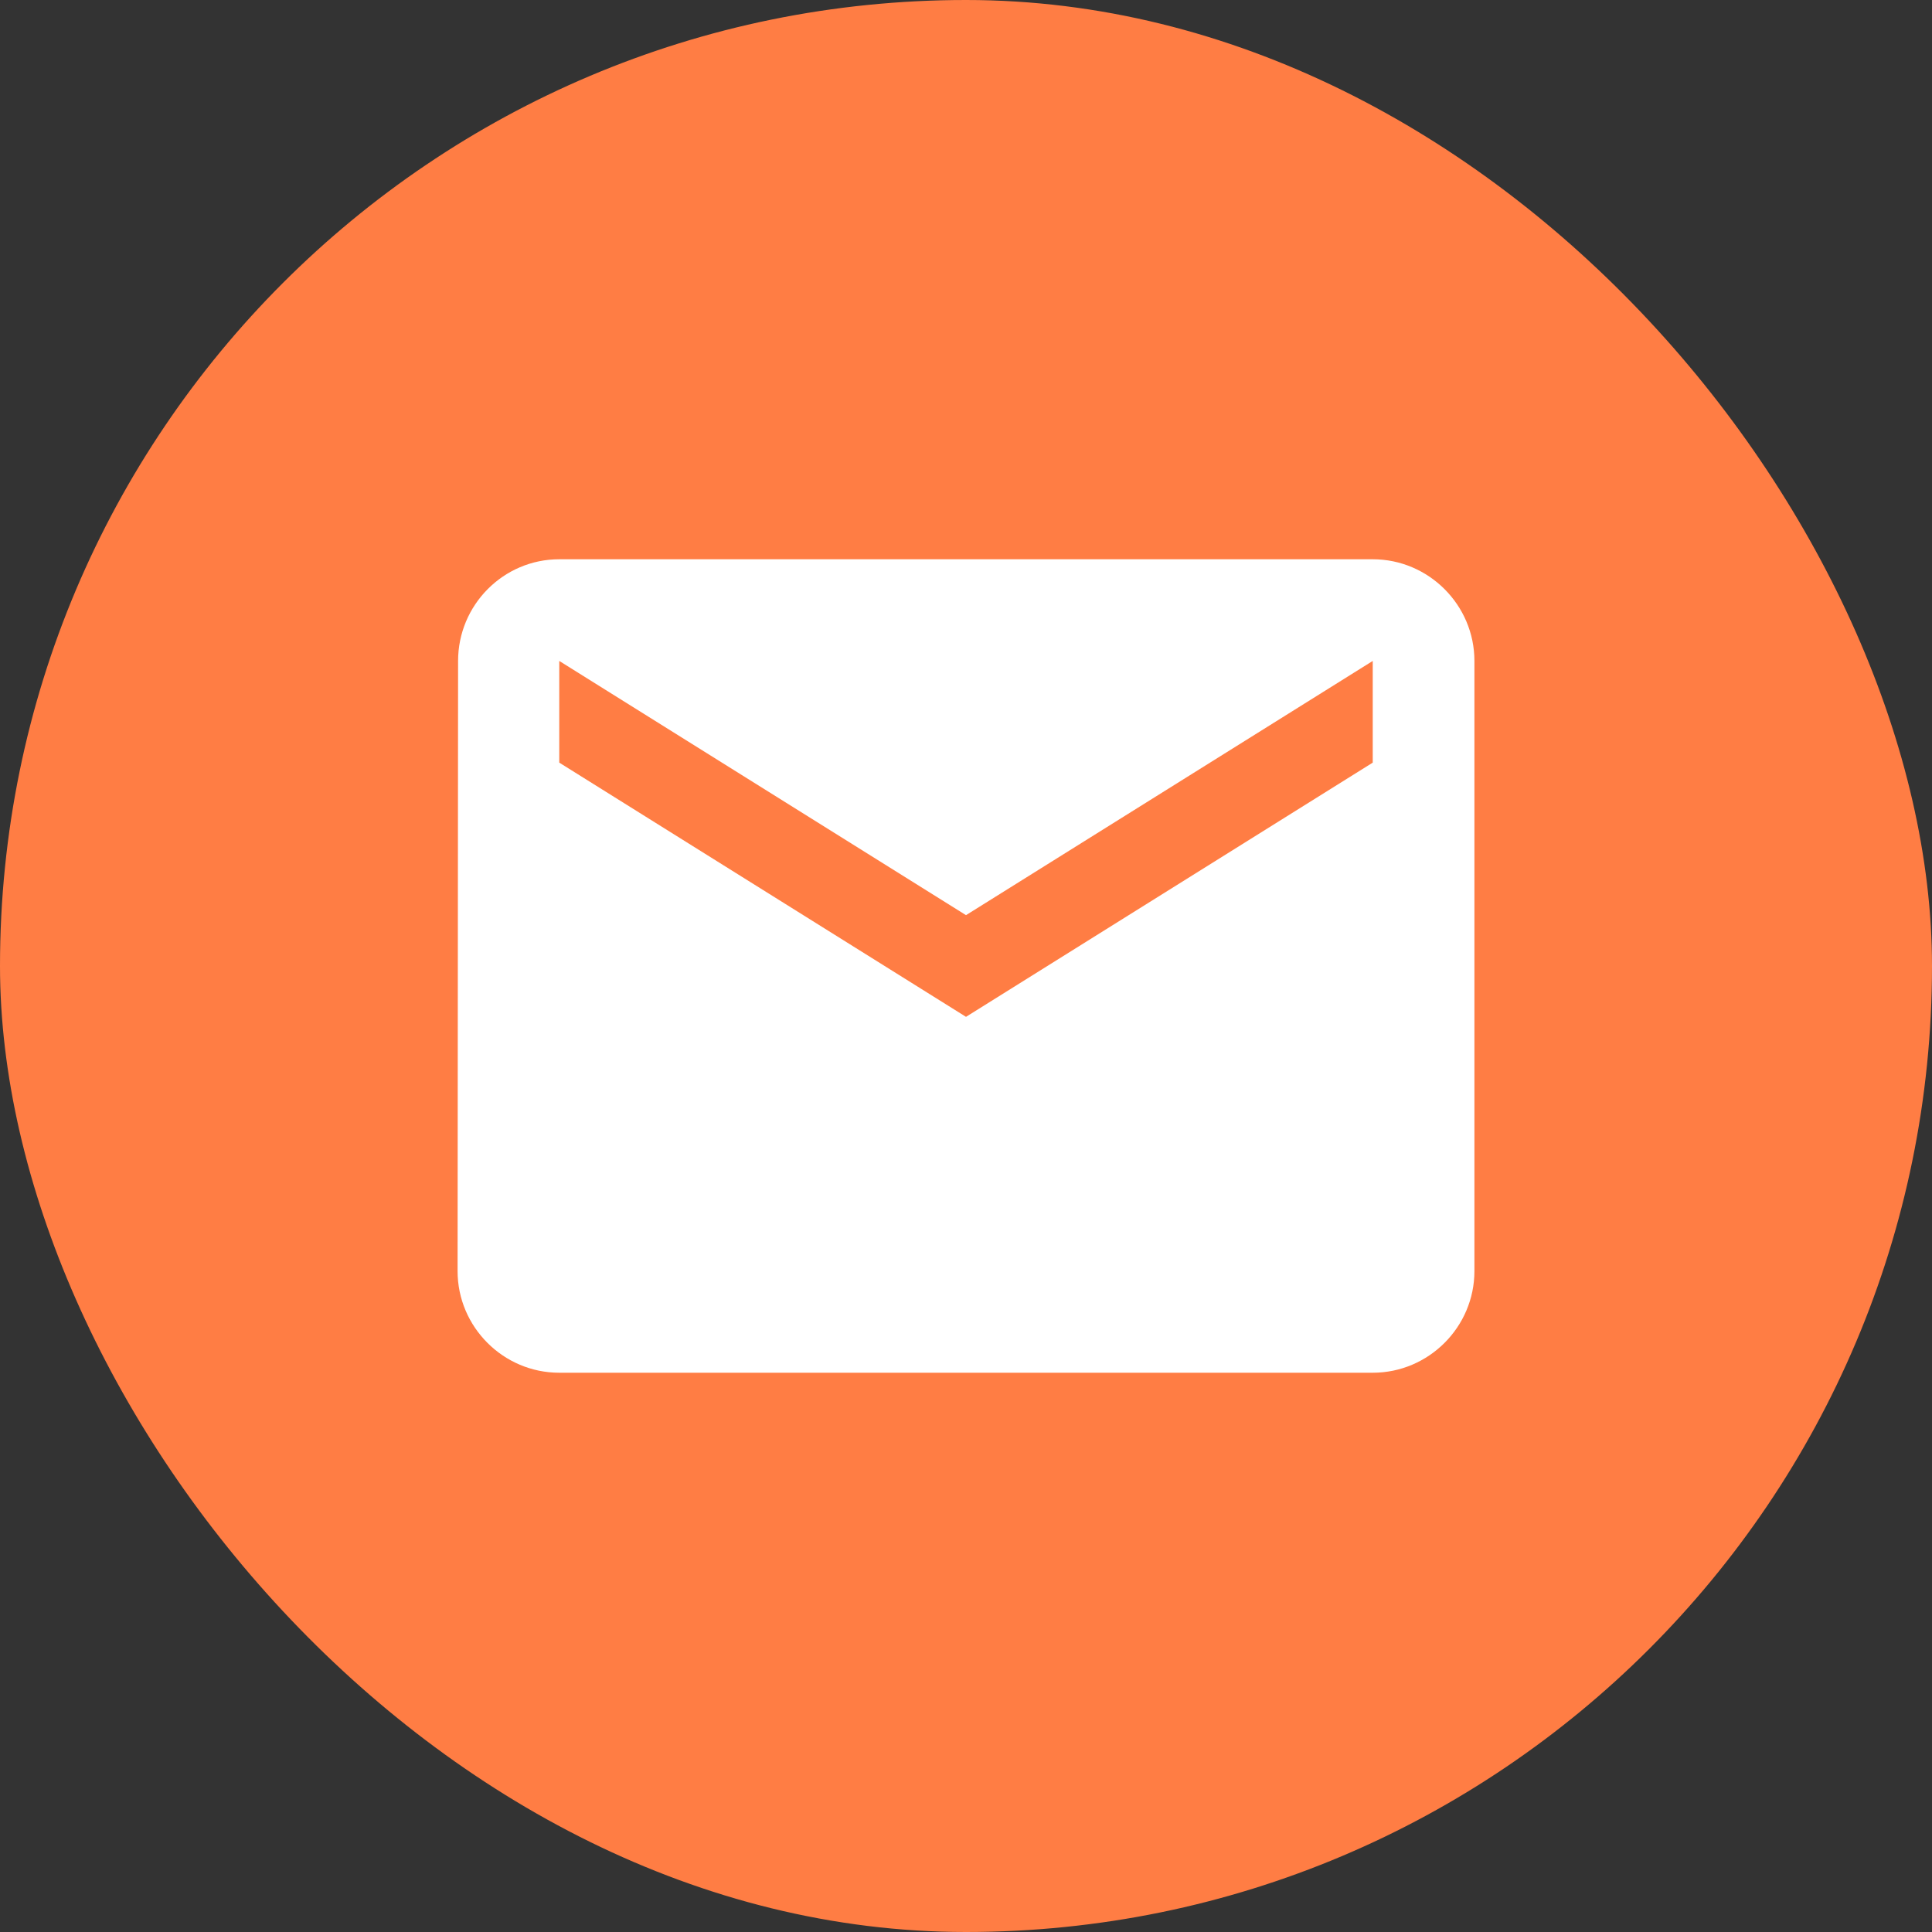 <svg width="38" height="38" viewBox="0 0 38 38" fill="none" xmlns="http://www.w3.org/2000/svg">
<rect x="0" y="0" width="38" height="38" fill="#333333" stroke="none"/>
<rect width="38" height="38" rx="19" fill="#FF7D44"/>
<path d="M27 11H11C9.9 11 9.01 11.9 9.01 13L9 25C9 26.1 9.9 27 11 27H27C28.1 27 29 26.1 29 25V13C29 11.9 28.1 11 27 11ZM27 15L19 20L11 15V13L19 18L27 13V15Z" fill="white"/>
</svg>
